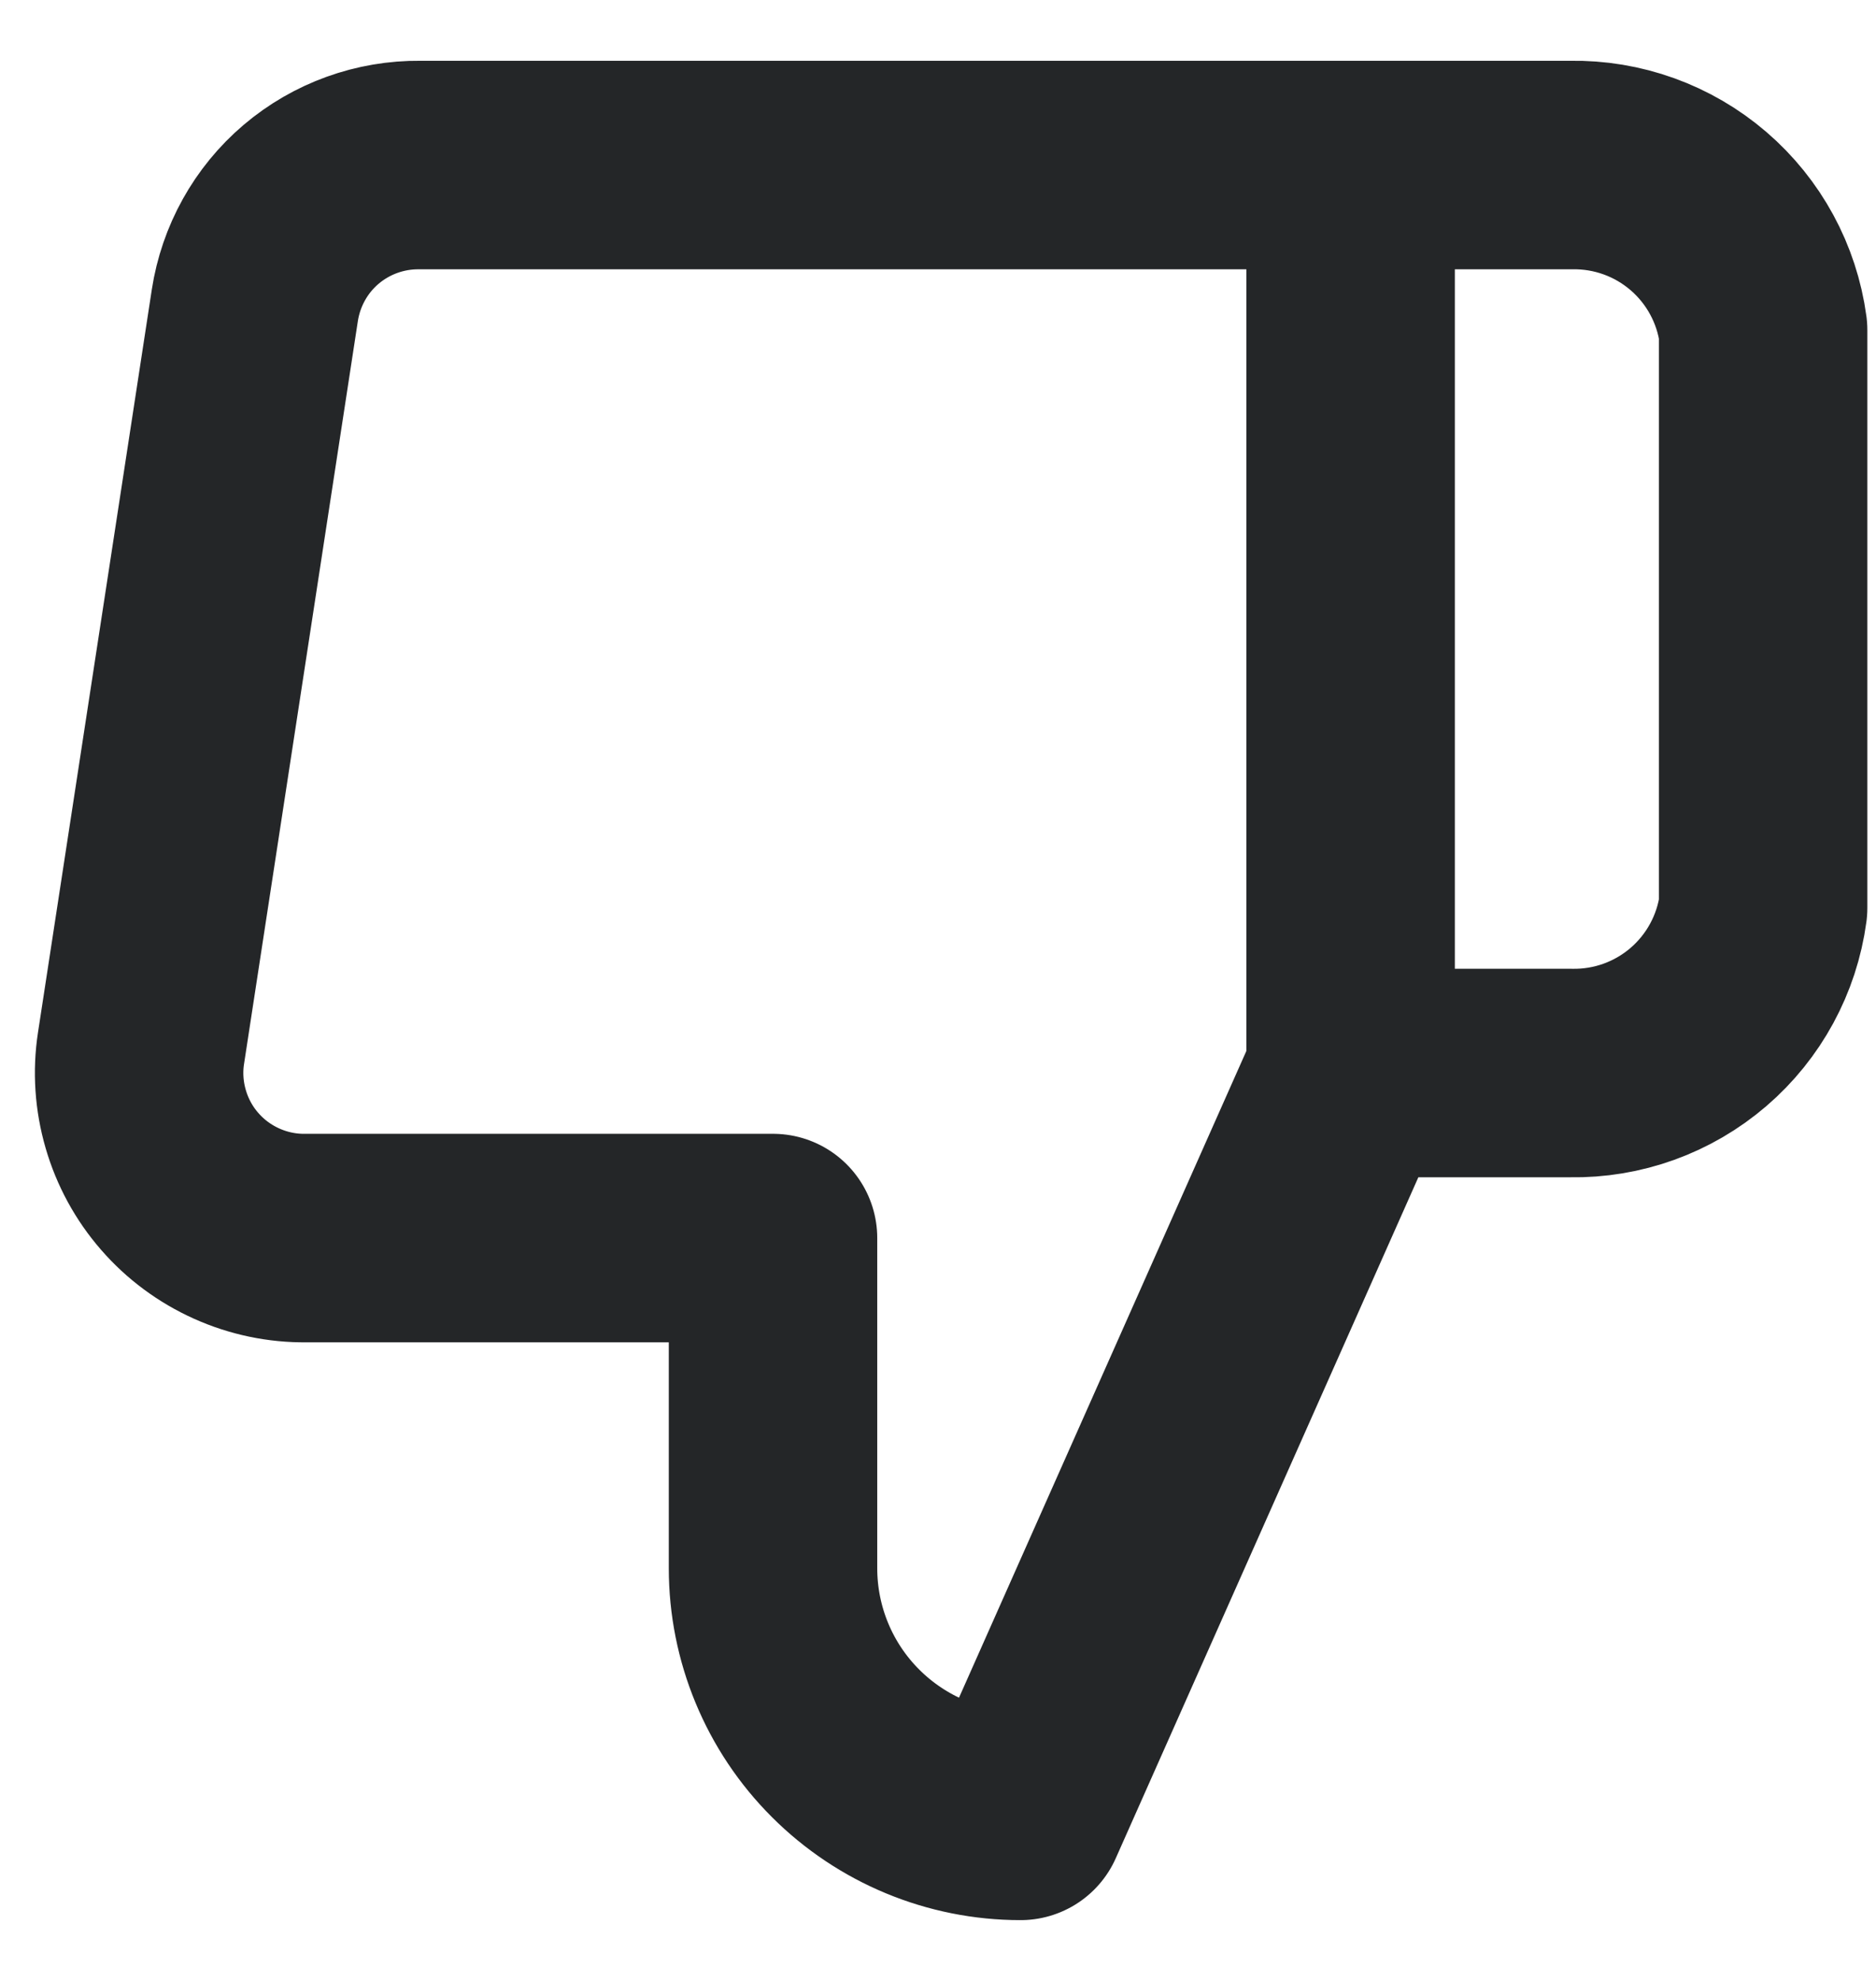 <svg width="18" height="19" viewBox="0 0 18 19" fill="none" xmlns="http://www.w3.org/2000/svg">
<path d="M12.959 1.583H15.072C15.521 1.575 15.956 1.732 16.296 2.024C16.636 2.316 16.857 2.723 16.917 3.167V8.708C16.857 9.152 16.636 9.559 16.296 9.851C15.956 10.143 15.521 10.3 15.072 10.292H12.959M7.417 11.875V15.042C7.417 15.671 7.667 16.276 8.113 16.721C8.558 17.166 9.162 17.417 9.792 17.417L12.959 10.292V1.583H4.029C3.647 1.579 3.276 1.713 2.985 1.96C2.694 2.207 2.503 2.552 2.445 2.929L1.353 10.054C1.318 10.281 1.334 10.513 1.398 10.733C1.462 10.954 1.573 11.158 1.724 11.331C1.874 11.504 2.061 11.642 2.27 11.736C2.479 11.83 2.707 11.878 2.936 11.875H7.417Z" stroke="#242628" stroke-width="2" stroke-linecap="round" stroke-linejoin="round"/>
</svg>
